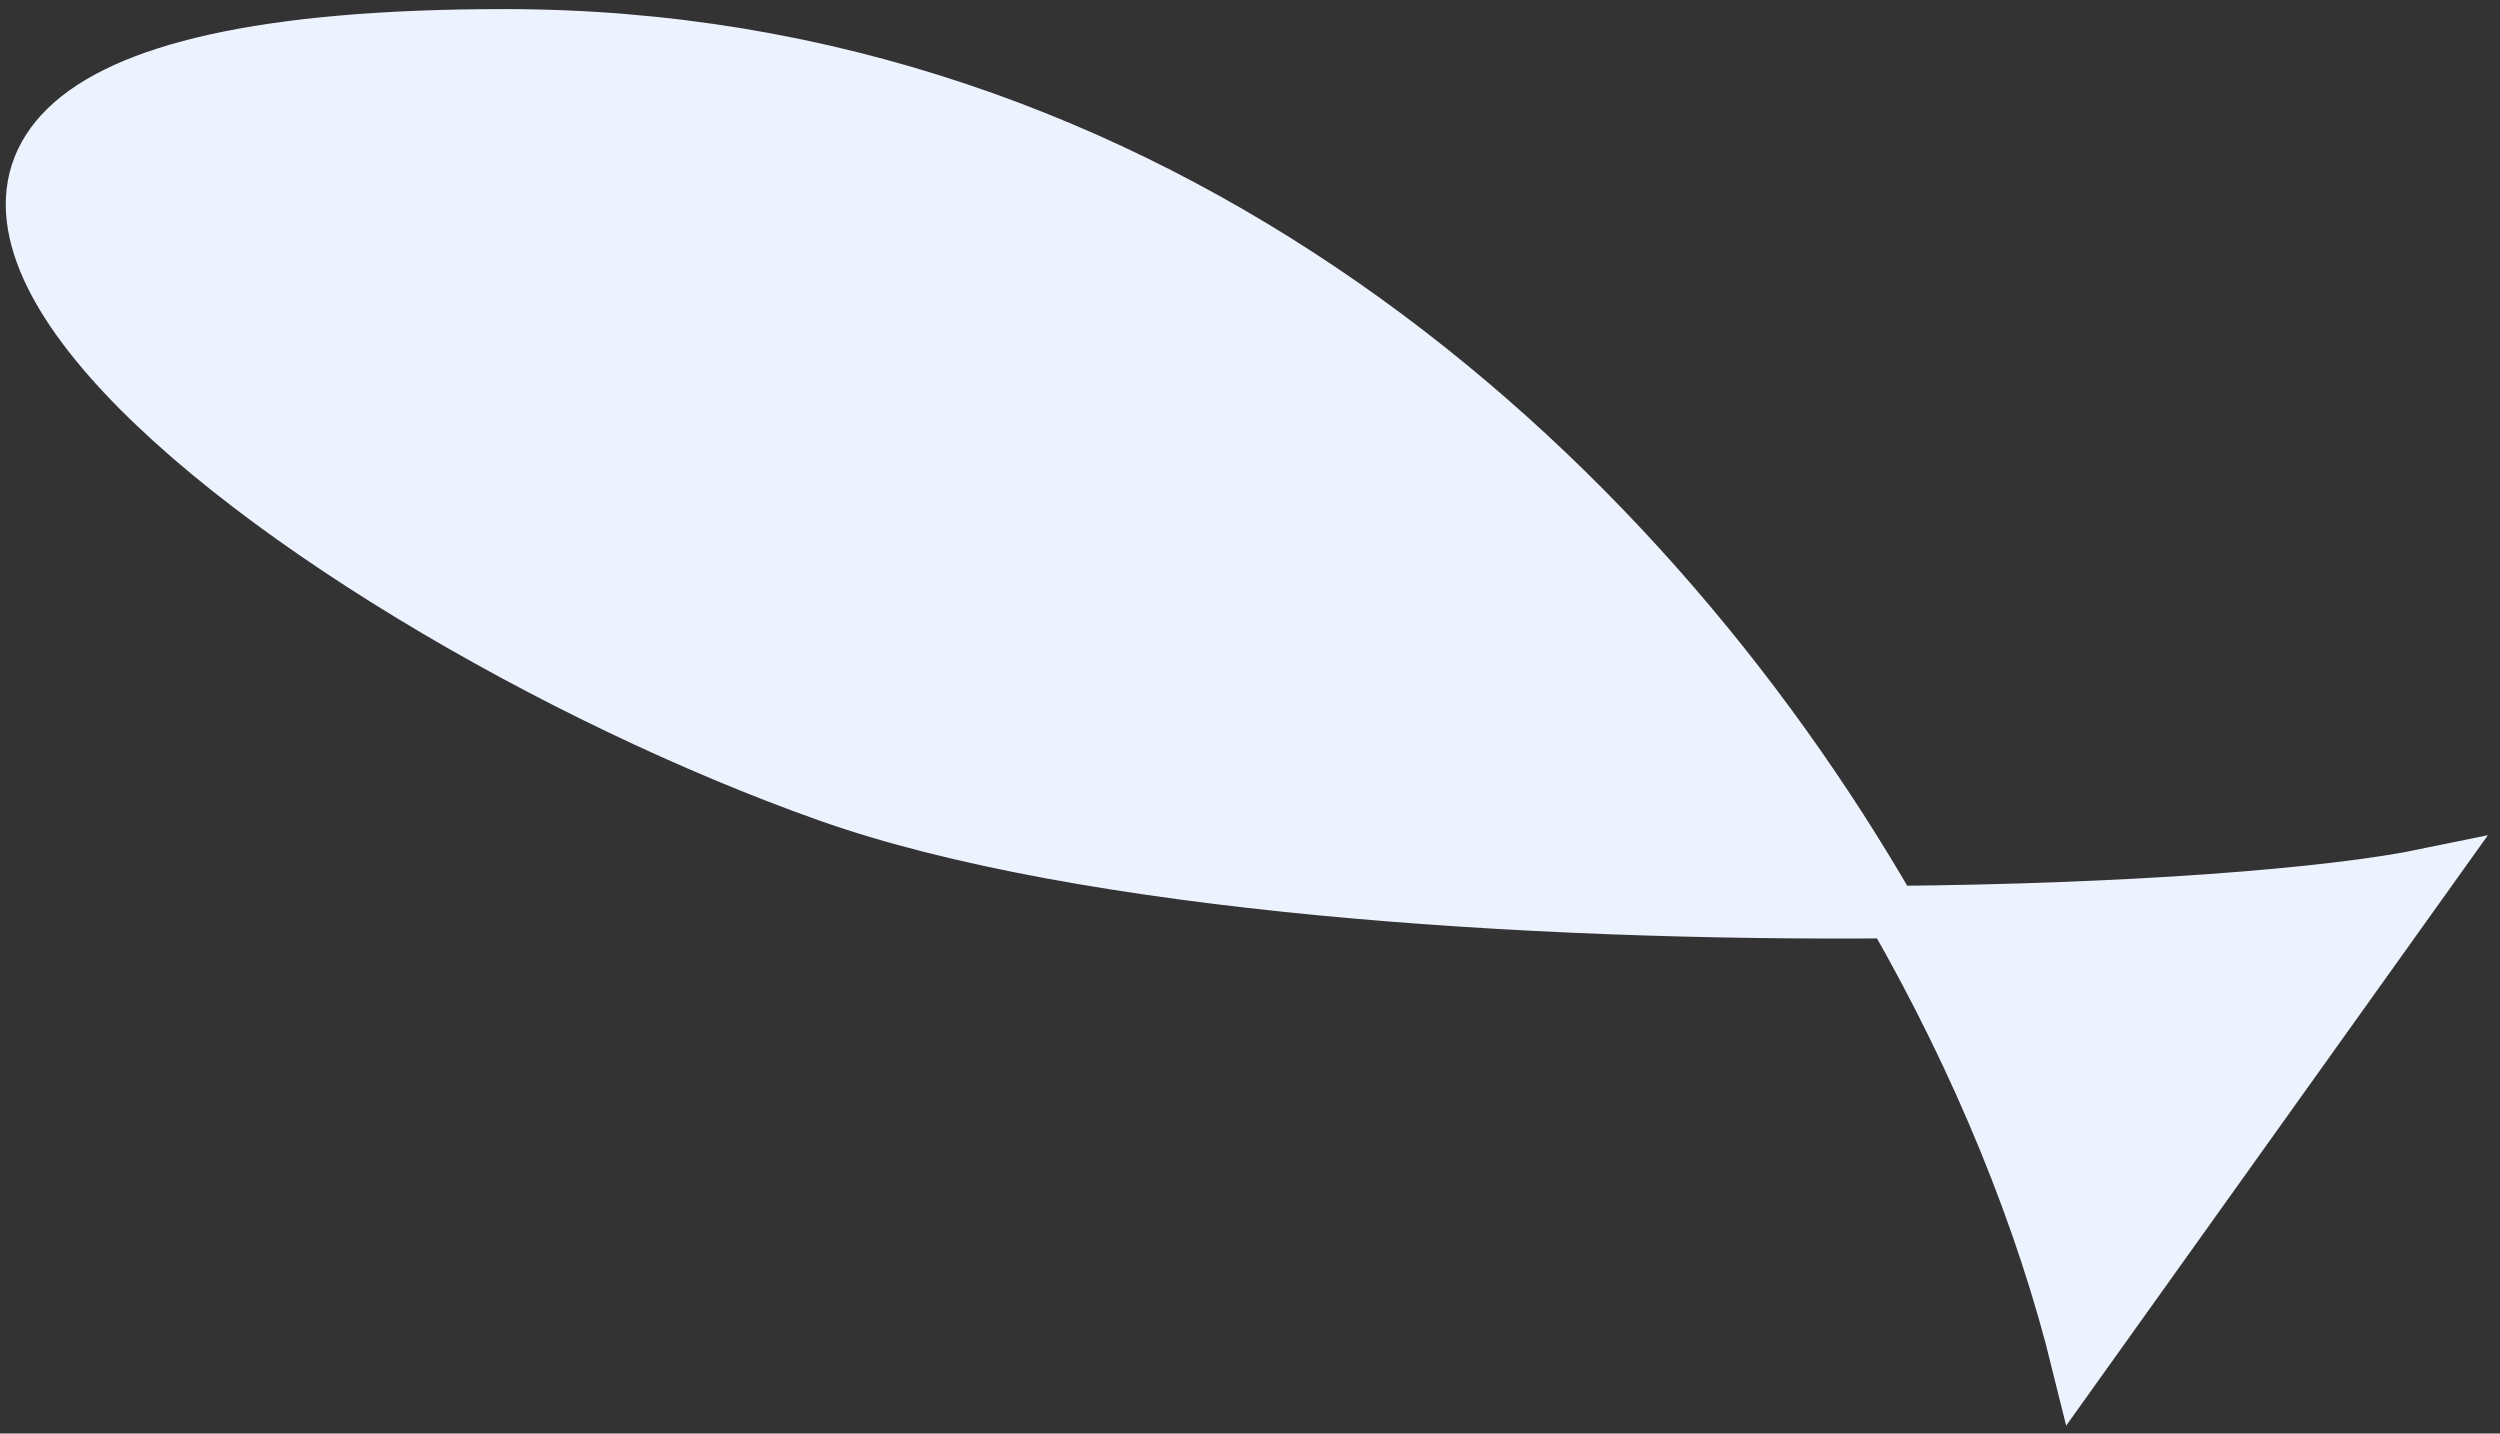 <?xml version="1.0" encoding="UTF-8" standalone="no"?><svg width='143' height='82' viewBox='0 0 143 82' fill='none' xmlns='http://www.w3.org/2000/svg'>
<rect x="0" y="0" width="143" height="82" fill="#333333" stroke="none"/>
<path d='M138.861 50.019L118.861 78.019C116.841 69.813 113.258 60.905 108.235 52.173C87.353 52.349 61.978 50.696 47.361 45.519C16.222 34.491 -27.052 2.019 28.861 2.02C65.862 2.02 93.364 26.324 108.235 52.173C121.639 52.059 133.192 51.192 138.861 50.019Z' fill='#EDF2FF' stroke='#EDF2FF' stroke-width='3'/>
</svg>
